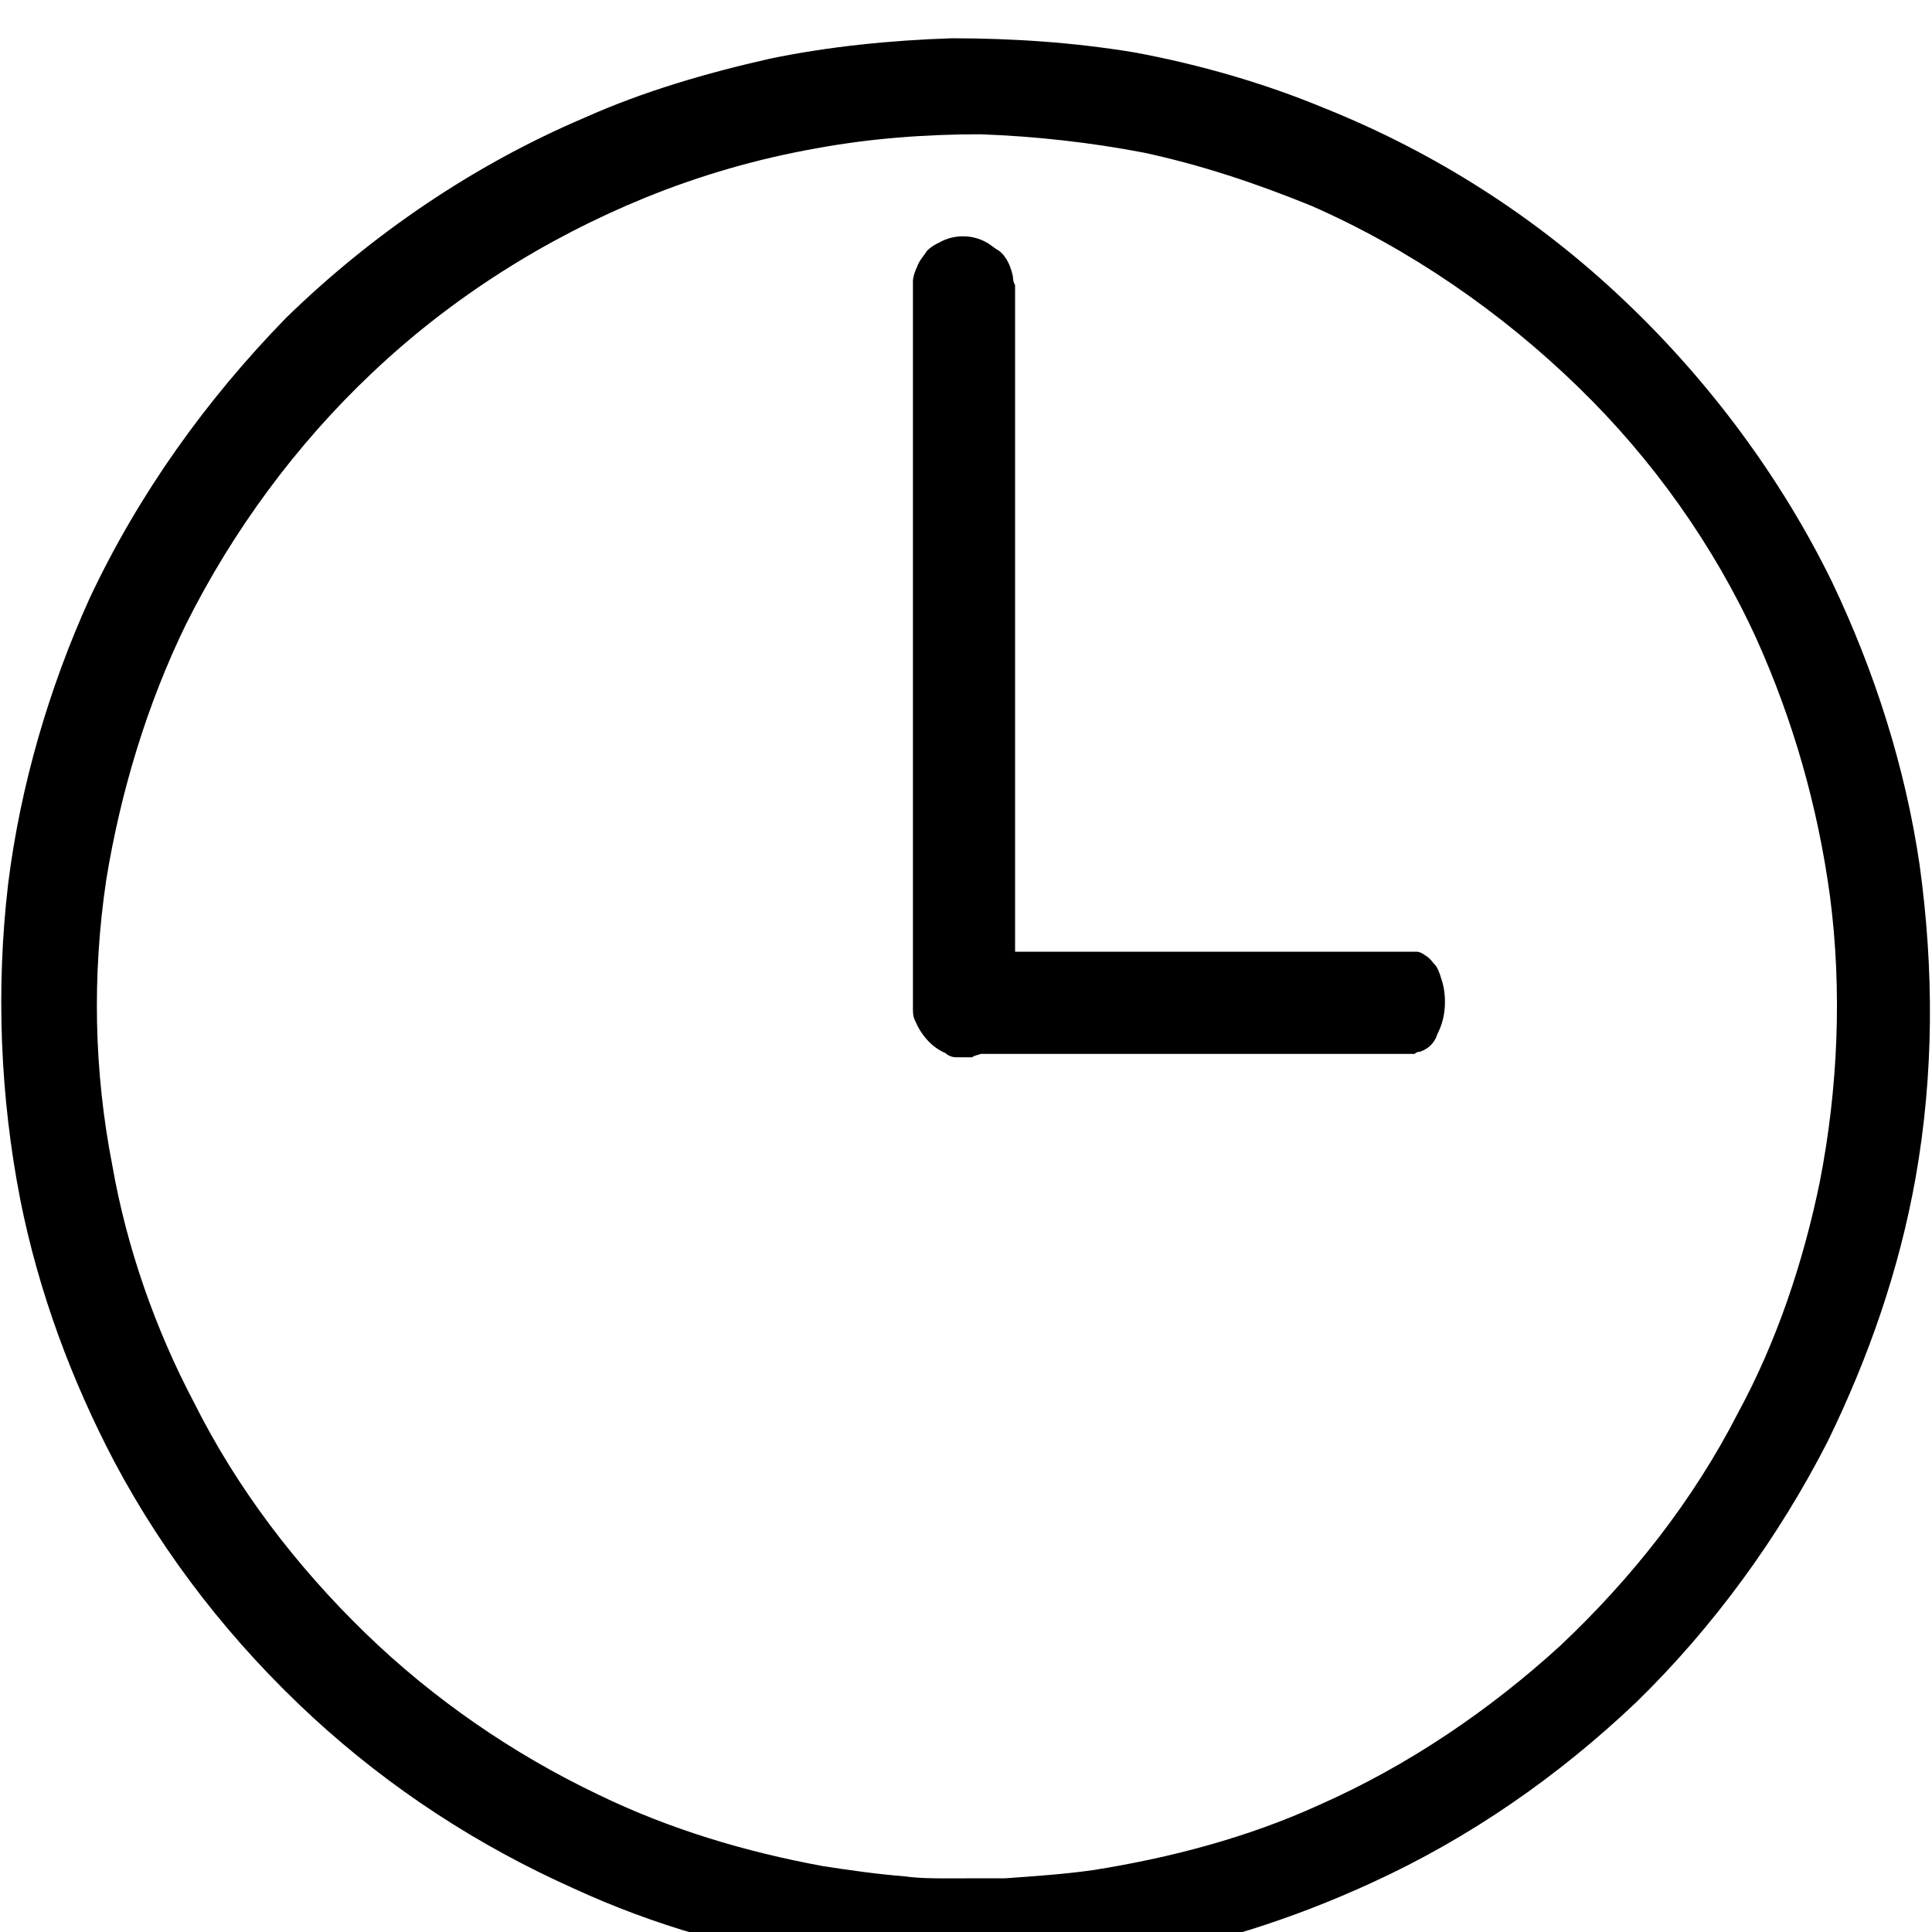 <?xml version="1.0" encoding="utf-8"?>
<!-- Generated by IcoMoon.io -->
<!DOCTYPE svg PUBLIC "-//W3C//DTD SVG 1.1//EN" "http://www.w3.org/Graphics/SVG/1.1/DTD/svg11.dtd">
<svg version="1.1" xmlns="http://www.w3.org/2000/svg" xmlns:xlink="http://www.w3.org/1999/xlink" width="32" height="32" viewBox="0 0 32 32">
<path d="M16 32.667c-0.237 0-0.474 0-0.71 0-0.541-0.034-1.082-0.068-1.624-0.169-1.421-0.203-2.841-0.609-4.161-1.218-1.59-0.71-3.044-1.657-4.33-2.841-1.319-1.218-2.436-2.638-3.281-4.228-0.71-1.353-1.252-2.808-1.556-4.33-0.338-1.725-0.406-3.518-0.203-5.243 0.203-1.624 0.677-3.247 1.353-4.736 0.812-1.725 1.928-3.281 3.247-4.634 1.421-1.387 3.112-2.537 4.939-3.315 0.981-0.44 2.030-0.744 3.078-0.981 0.981-0.203 1.996-0.304 3.011-0.338 1.015 0 2.030 0.068 3.044 0.237 1.082 0.203 2.131 0.507 3.112 0.913 1.86 0.744 3.552 1.827 5.006 3.214 1.387 1.319 2.571 2.909 3.416 4.634 0.71 1.488 1.218 3.078 1.455 4.702 0.237 1.725 0.237 3.45-0.068 5.175-0.271 1.522-0.778 2.977-1.455 4.364-0.812 1.59-1.894 3.078-3.18 4.33-1.285 1.218-2.74 2.233-4.364 2.977-1.319 0.609-2.706 1.049-4.127 1.285-0.507 0.068-1.015 0.135-1.488 0.169-0.271 0.034-0.541 0.034-0.812 0.034-0.101 0-0.203 0-0.304 0zM16 31.111c0.203 0 0.44 0 0.643 0 0.474-0.034 0.981-0.068 1.455-0.135 1.285-0.203 2.571-0.541 3.755-1.082 1.455-0.643 2.808-1.556 3.992-2.638 1.184-1.116 2.199-2.402 2.943-3.856 0.643-1.184 1.082-2.503 1.353-3.822 0.304-1.556 0.372-3.18 0.169-4.736-0.203-1.488-0.609-2.909-1.218-4.262-0.71-1.556-1.725-2.977-2.943-4.161-1.285-1.252-2.808-2.3-4.431-3.011-0.913-0.372-1.827-0.677-2.774-0.88-0.88-0.169-1.793-0.271-2.706-0.304-0.913 0-1.827 0.068-2.74 0.237-0.947 0.169-1.894 0.44-2.808 0.812-1.658 0.677-3.214 1.657-4.533 2.909-1.252 1.184-2.3 2.605-3.078 4.161-0.643 1.319-1.082 2.774-1.319 4.228-0.237 1.59-0.203 3.18 0.101 4.736 0.237 1.353 0.71 2.706 1.353 3.924 0.71 1.421 1.691 2.706 2.841 3.822 1.116 1.082 2.436 1.996 3.856 2.672 1.184 0.575 2.436 0.947 3.721 1.184 0.44 0.068 0.913 0.135 1.353 0.169 0.237 0.034 0.507 0.034 0.744 0.034 0.034 0 0.135 0 0.271 0zM15.966 17.512c-0.068 0-0.068 0-0.135 0s-0.135-0.034-0.169-0.068c-0.237-0.101-0.406-0.304-0.507-0.541-0.034-0.068-0.034-0.135-0.034-0.203 0-0.034 0-0.034 0-0.068v-11.839c0-0.068 0-0.068 0-0.135s0.034-0.169 0.068-0.237c0.034-0.101 0.101-0.169 0.169-0.271 0.068-0.068 0.135-0.101 0.203-0.135 0.237-0.135 0.541-0.135 0.778 0 0.068 0.034 0.135 0.101 0.203 0.135 0.135 0.101 0.203 0.271 0.237 0.44 0 0.034 0 0.068 0.034 0.135 0 0.034 0 0.034 0 0.068v11.839c0 0.034 0 0.034 0 0.068 0 0.068 0 0.135-0.034 0.203-0.068 0.237-0.271 0.44-0.507 0.541-0.068 0.034-0.135 0.034-0.169 0.068-0.068 0-0.068 0-0.135 0 0.068 0 0.034 0 0 0zM15.473 16.609c0-0.068 0-0.068 0-0.135s0.021-0.135 0.042-0.169c0.063-0.237 0.189-0.406 0.337-0.507 0.042-0.034 0.084-0.034 0.126-0.034 0.021 0 0.021 0 0.042 0h7.367c0.042 0 0.042 0 0.084 0s0.105 0.034 0.147 0.068c0.063 0.034 0.105 0.101 0.168 0.169 0.042 0.068 0.063 0.135 0.084 0.203 0.084 0.237 0.084 0.541 0 0.778-0.021 0.068-0.063 0.135-0.084 0.203-0.063 0.135-0.168 0.203-0.274 0.237-0.021 0-0.042 0-0.084 0.034-0.021 0-0.021 0-0.042 0h-7.367c-0.021 0-0.021 0-0.042 0-0.042 0-0.084 0-0.126-0.034-0.147-0.068-0.274-0.271-0.337-0.507-0.021-0.068-0.021-0.135-0.042-0.169 0-0.068 0-0.068 0-0.135 0 0.068 0 0.034 0 0z"></path>
</svg>
